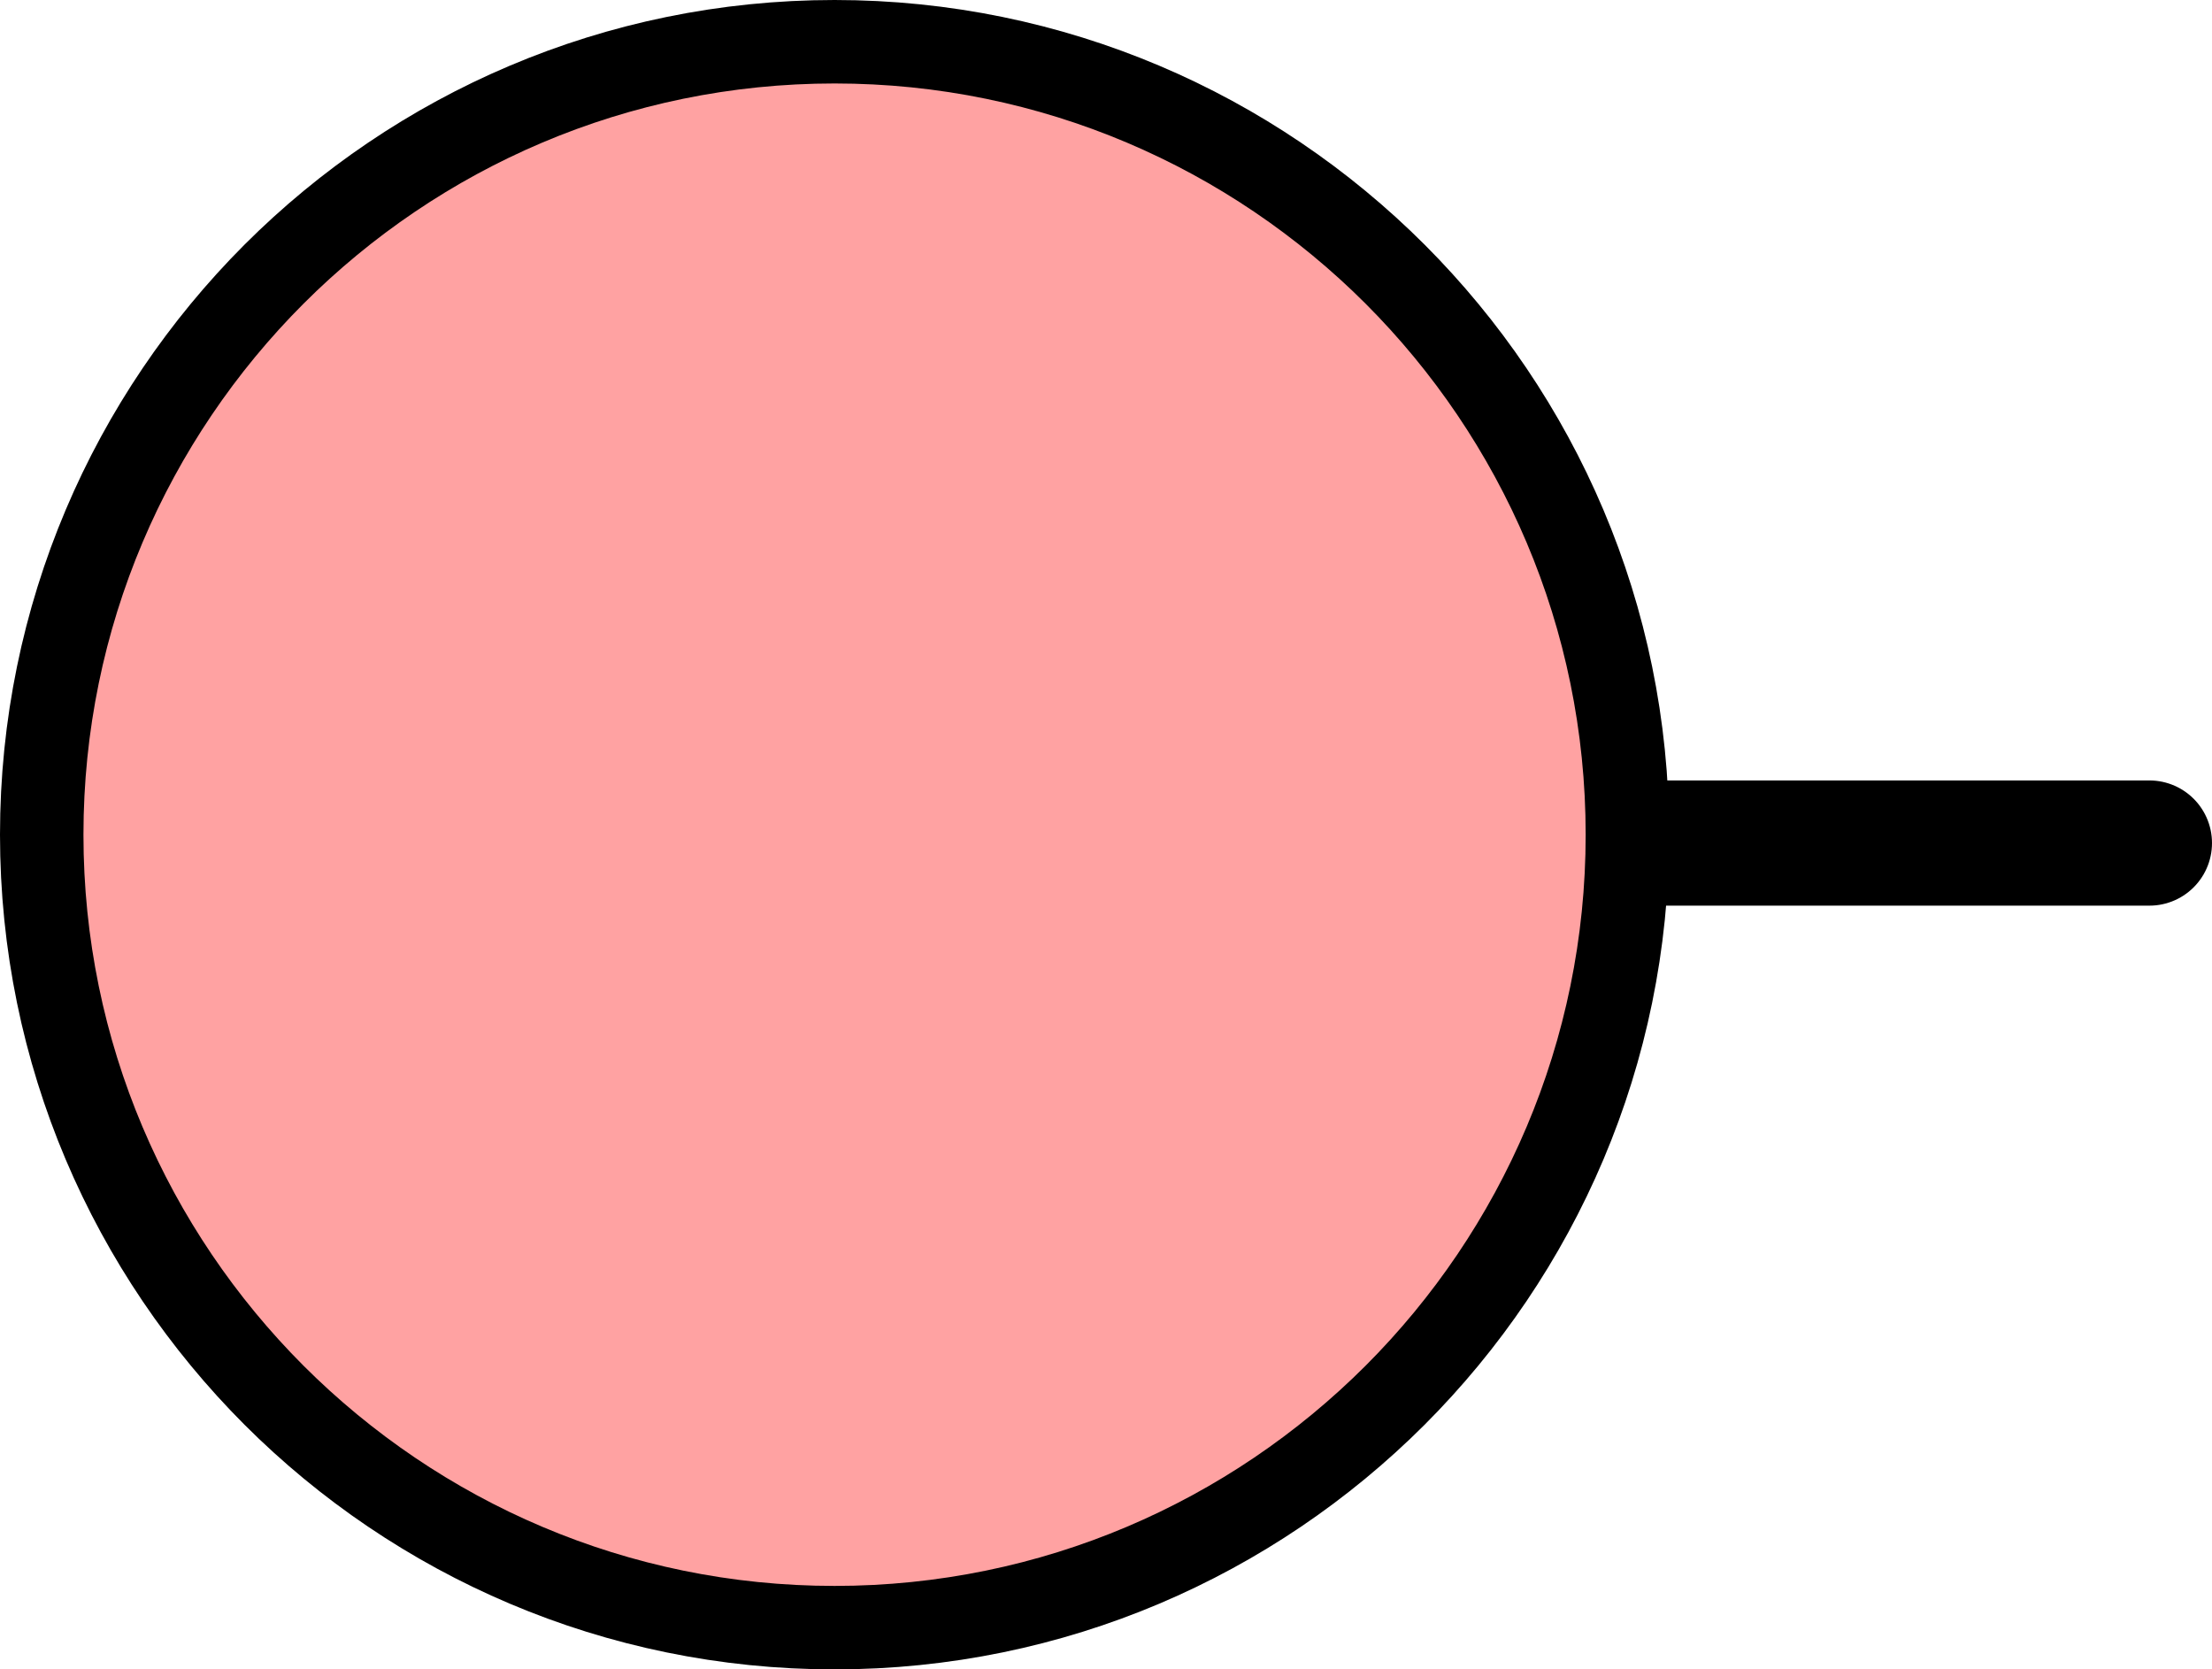 <svg version="1.1" xmlns="http://www.w3.org/2000/svg" xmlns:xlink="http://www.w3.org/1999/xlink" width="26.505" height="20" viewBox="0,0,26.505,20"><g transform="translate(-229.8,-169.9)"><g data-paper-data="{&quot;isPaintingLayer&quot;:true}" fill-rule="nonzero" stroke="#000000" stroke-linejoin="miter" stroke-miterlimit="10" stroke-dasharray="" stroke-dashoffset="0" style="mix-blend-mode: normal"><path d="M240.555,180h15" fill="none" stroke-width="1.5" stroke-linecap="round"/><path d="M239.8,170.4c2.621,0 4.996,1.065 6.716,2.784c1.719,1.72 2.784,4.095 2.784,6.716c0,2.621 -1.065,4.996 -2.784,6.716c-1.72,1.719 -4.095,2.784 -6.716,2.784c-2.621,0 -4.996,-1.065 -6.716,-2.784c-1.719,-1.72 -2.784,-4.095 -2.784,-6.716c0,-2.621 1.065,-4.996 2.784,-6.716c1.72,-1.719 4.095,-2.784 6.716,-2.784z" fill="#ffa2a2" stroke-width="1" stroke-linecap="butt"/></g></g></svg>